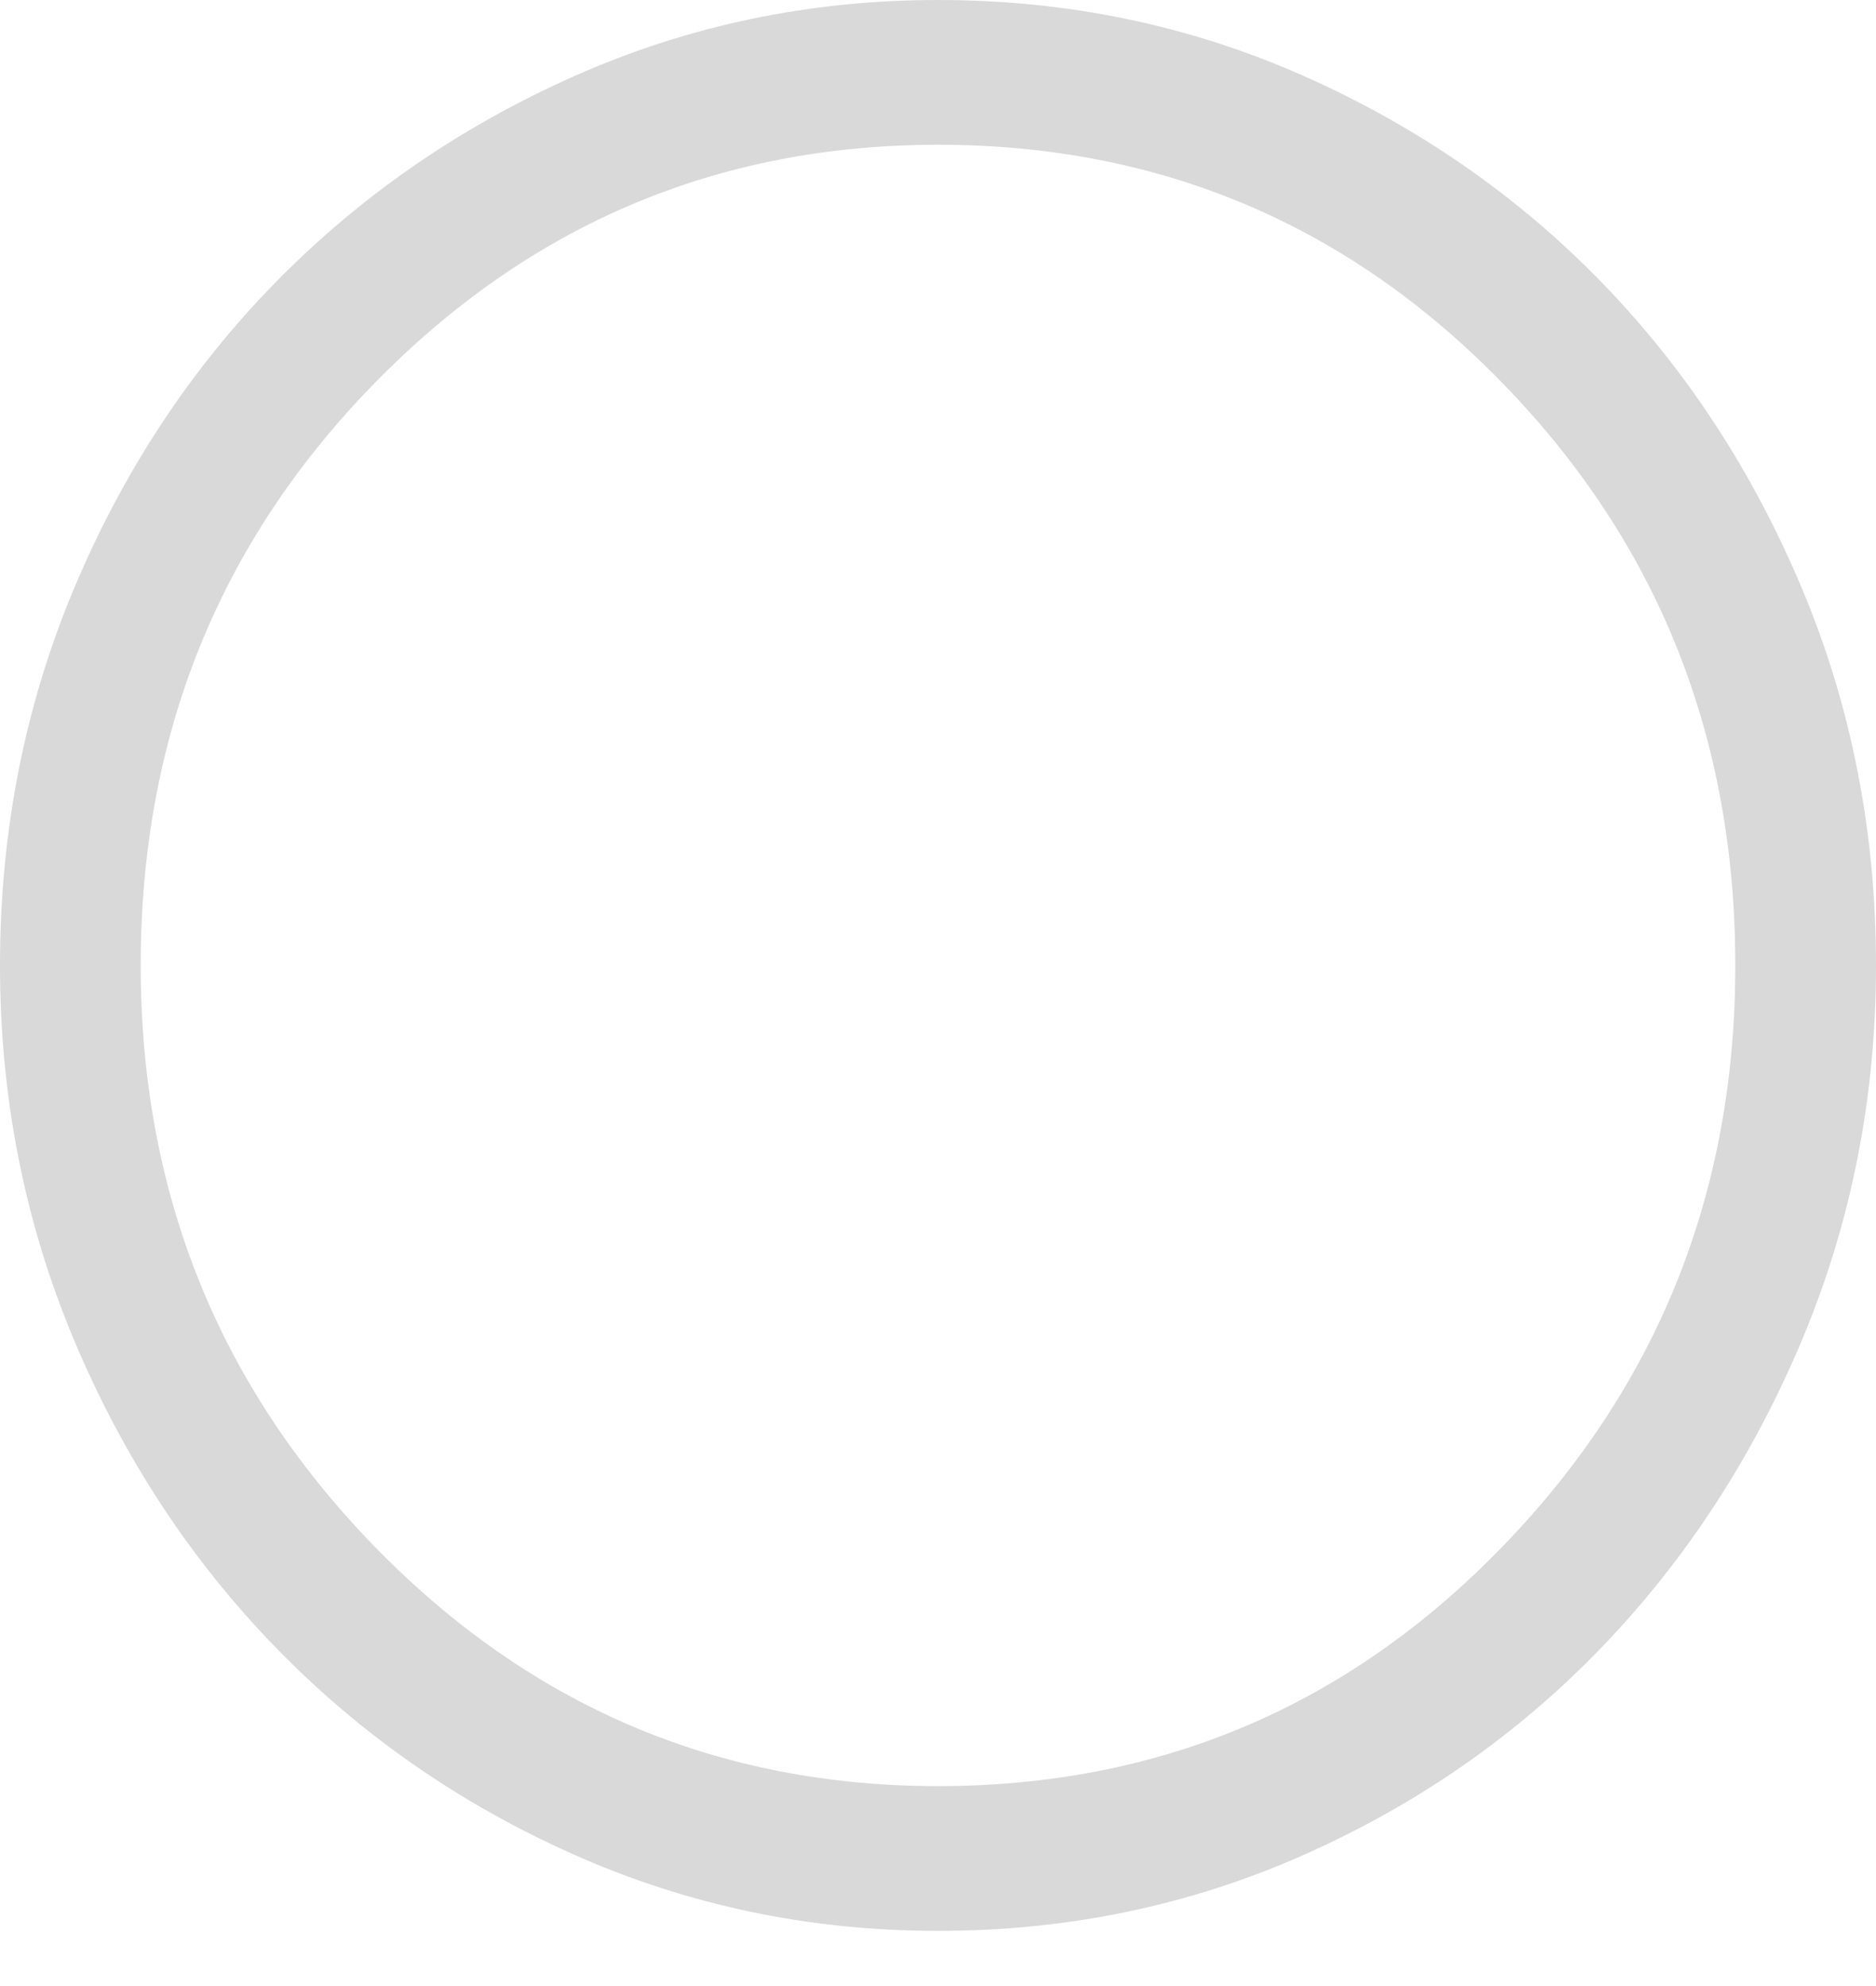 <svg width="17" height="18" viewBox="0 0 17 18" fill="none" xmlns="http://www.w3.org/2000/svg">
<path d="M8.5 17.5C7.338 17.5 6.24 17.27 5.206 16.811C4.172 16.352 3.269 15.725 2.497 14.93C1.725 14.135 1.116 13.205 0.669 12.141C0.223 11.076 0 9.946 0 8.75C0 7.54 0.223 6.402 0.669 5.338C1.116 4.273 1.725 3.347 2.497 2.559C3.269 1.772 4.172 1.148 5.206 0.689C6.24 0.23 7.338 0 8.5 0C9.676 0 10.781 0.23 11.815 0.689C12.849 1.148 13.749 1.772 14.514 2.559C15.279 3.347 15.884 4.273 16.331 5.338C16.777 6.402 17 7.54 17 8.75C17 9.946 16.777 11.076 16.331 12.141C15.884 13.205 15.279 14.135 14.514 14.93C13.749 15.725 12.849 16.352 11.815 16.811C10.781 17.27 9.676 17.5 8.5 17.5ZM8.5 16.188C10.512 16.188 12.219 15.462 13.621 14.011C15.024 12.56 15.725 10.806 15.725 8.75C15.725 6.679 15.024 4.922 13.621 3.478C12.219 2.034 10.512 1.312 8.5 1.312C6.503 1.312 4.799 2.034 3.389 3.478C1.98 4.922 1.275 6.679 1.275 8.75C1.275 10.806 1.98 12.56 3.389 14.011C4.799 15.462 6.503 16.188 8.5 16.188Z" fill="#D9D9D9"/>
</svg>
